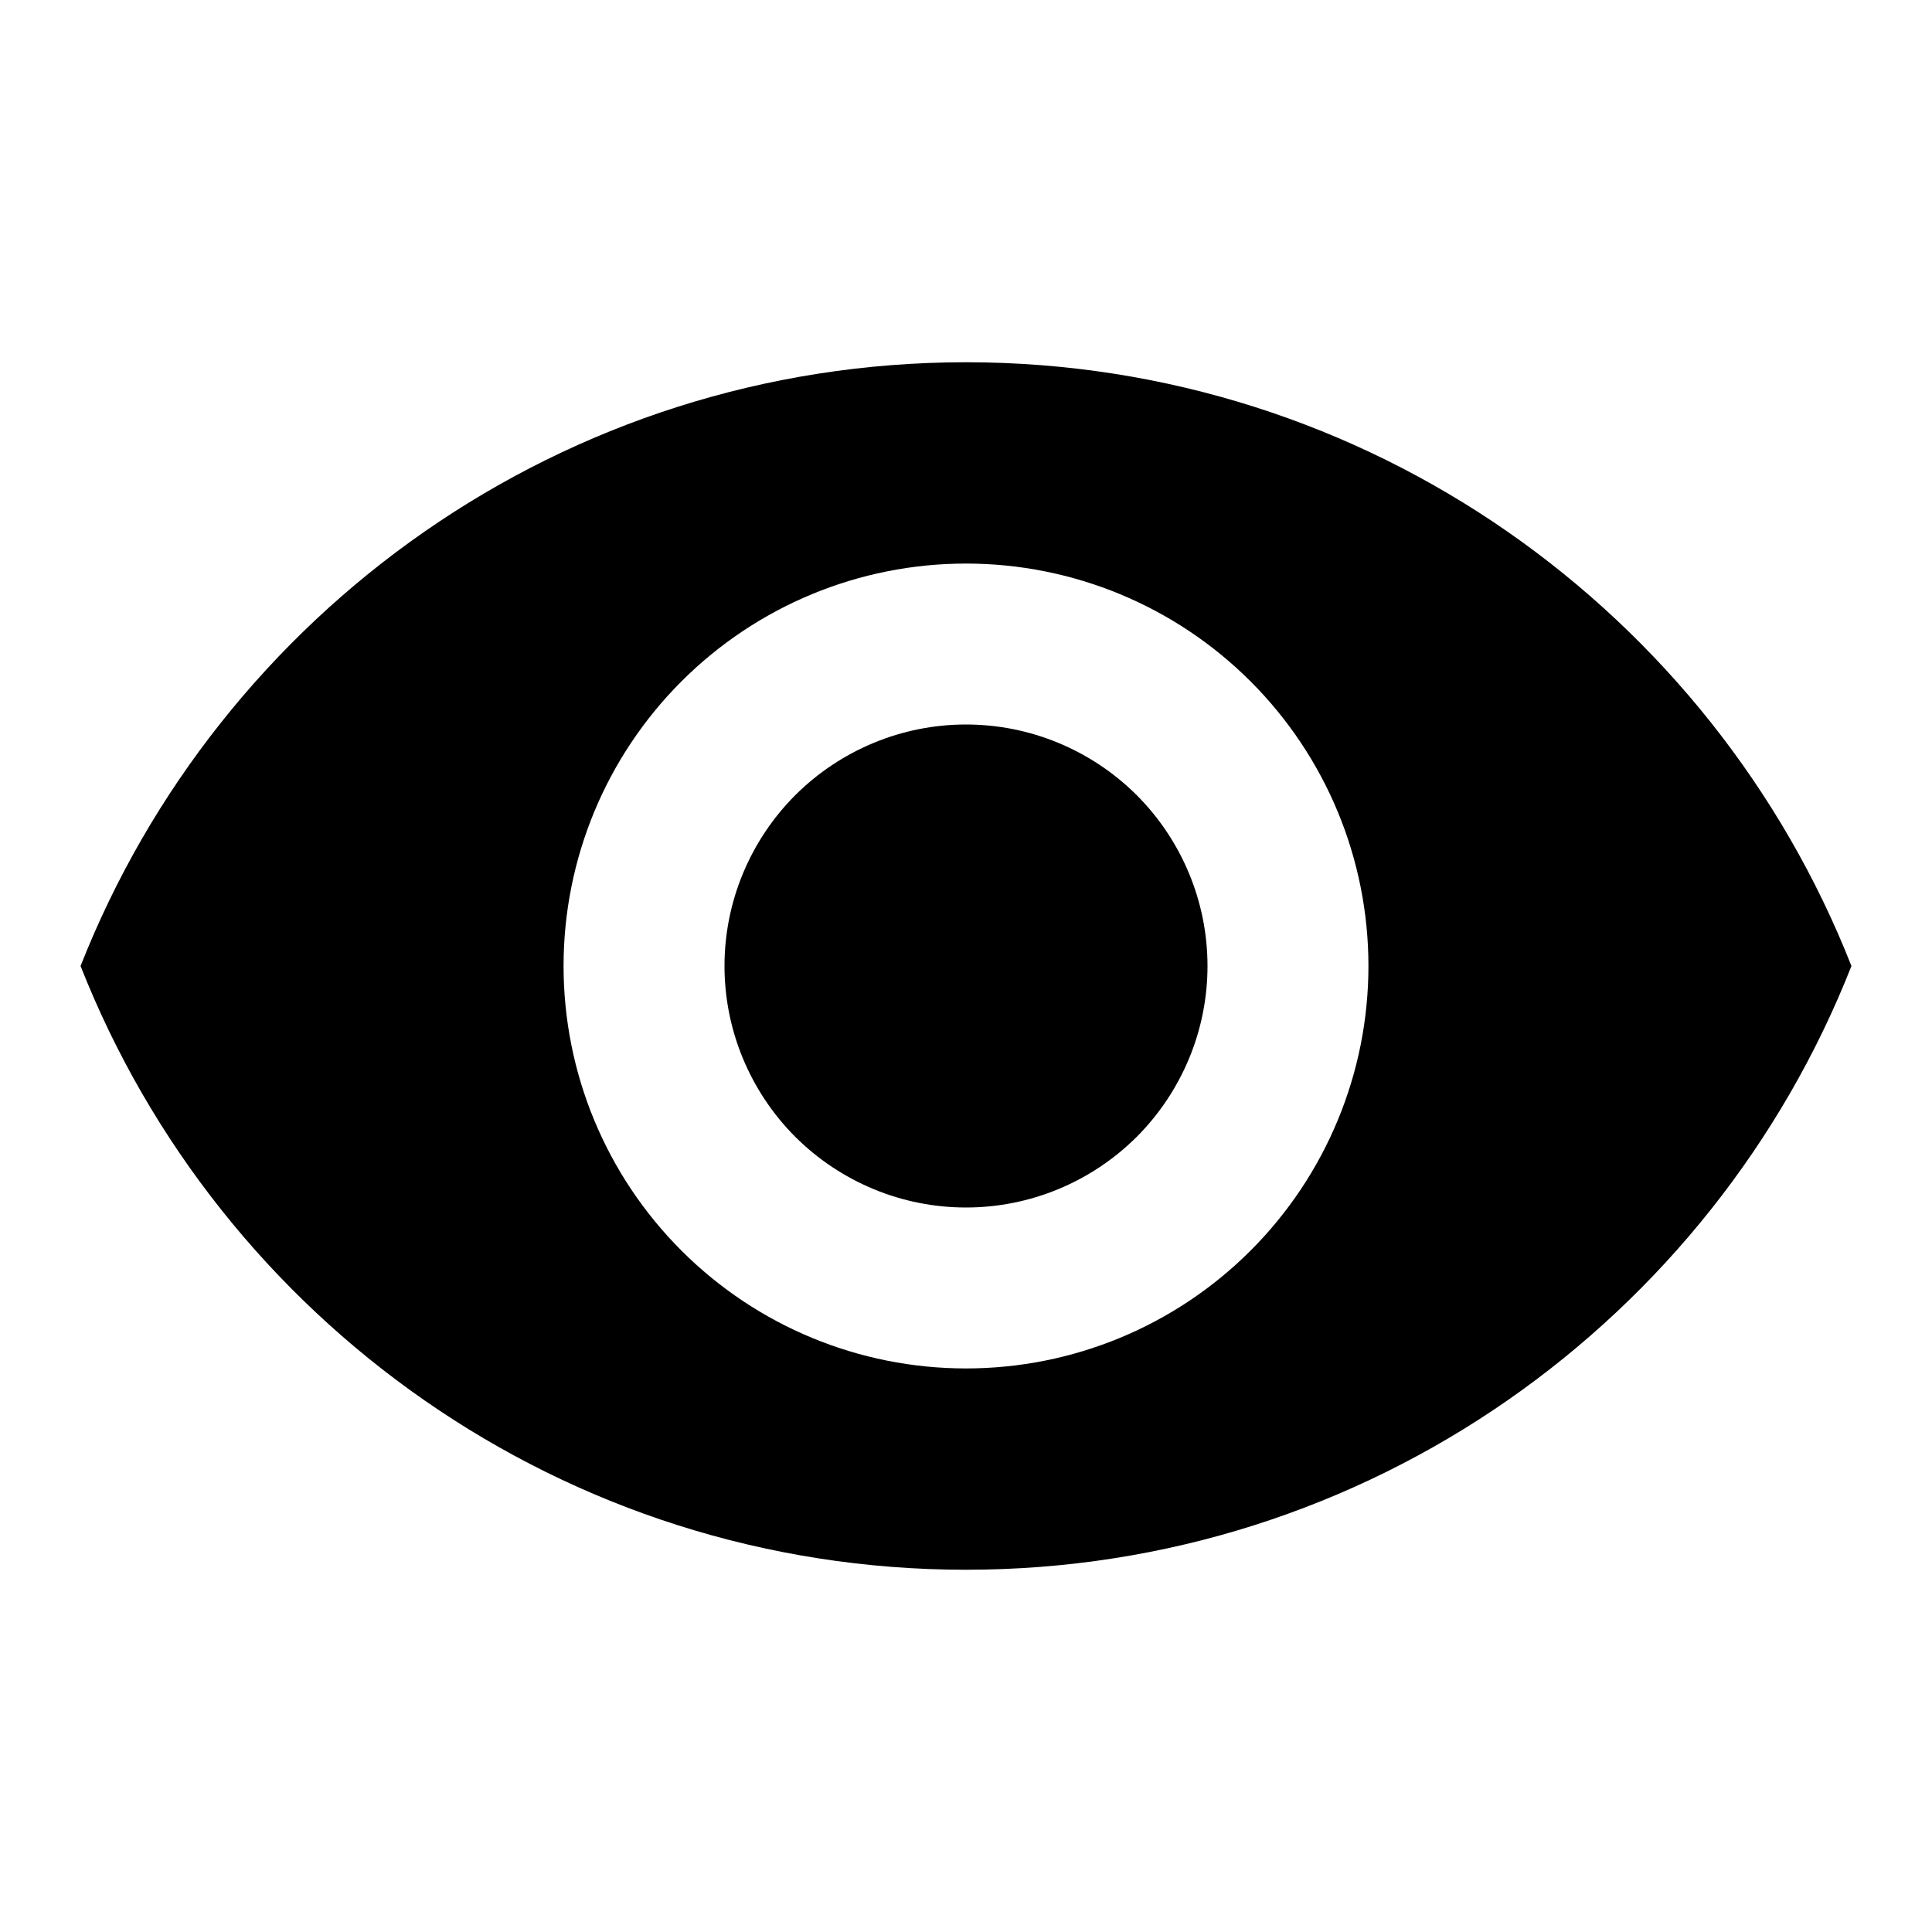 <svg width="10" height="10" viewBox="0 0 10 10" fill="none" xmlns="http://www.w3.org/2000/svg">
<path d="M5 3.75C4.668 3.75 4.351 3.882 4.116 4.116C3.882 4.351 3.75 4.668 3.75 5C3.75 5.332 3.882 5.649 4.116 5.884C4.351 6.118 4.668 6.25 5 6.25C5.332 6.25 5.649 6.118 5.884 5.884C6.118 5.649 6.25 5.332 6.25 5C6.25 4.668 6.118 4.351 5.884 4.116C5.649 3.882 5.332 3.75 5 3.75ZM5 7.083C4.447 7.083 3.918 6.864 3.527 6.473C3.136 6.082 2.917 5.553 2.917 5C2.917 4.447 3.136 3.918 3.527 3.527C3.918 3.136 4.447 2.917 5 2.917C5.553 2.917 6.082 3.136 6.473 3.527C6.864 3.918 7.083 4.447 7.083 5C7.083 5.553 6.864 6.082 6.473 6.473C6.082 6.864 5.553 7.083 5 7.083ZM5 1.875C2.917 1.875 1.137 3.171 0.417 5C1.137 6.829 2.917 8.125 5 8.125C7.083 8.125 8.863 6.829 9.583 5C8.863 3.171 7.083 1.875 5 1.875Z" fill="black"/>
</svg>
